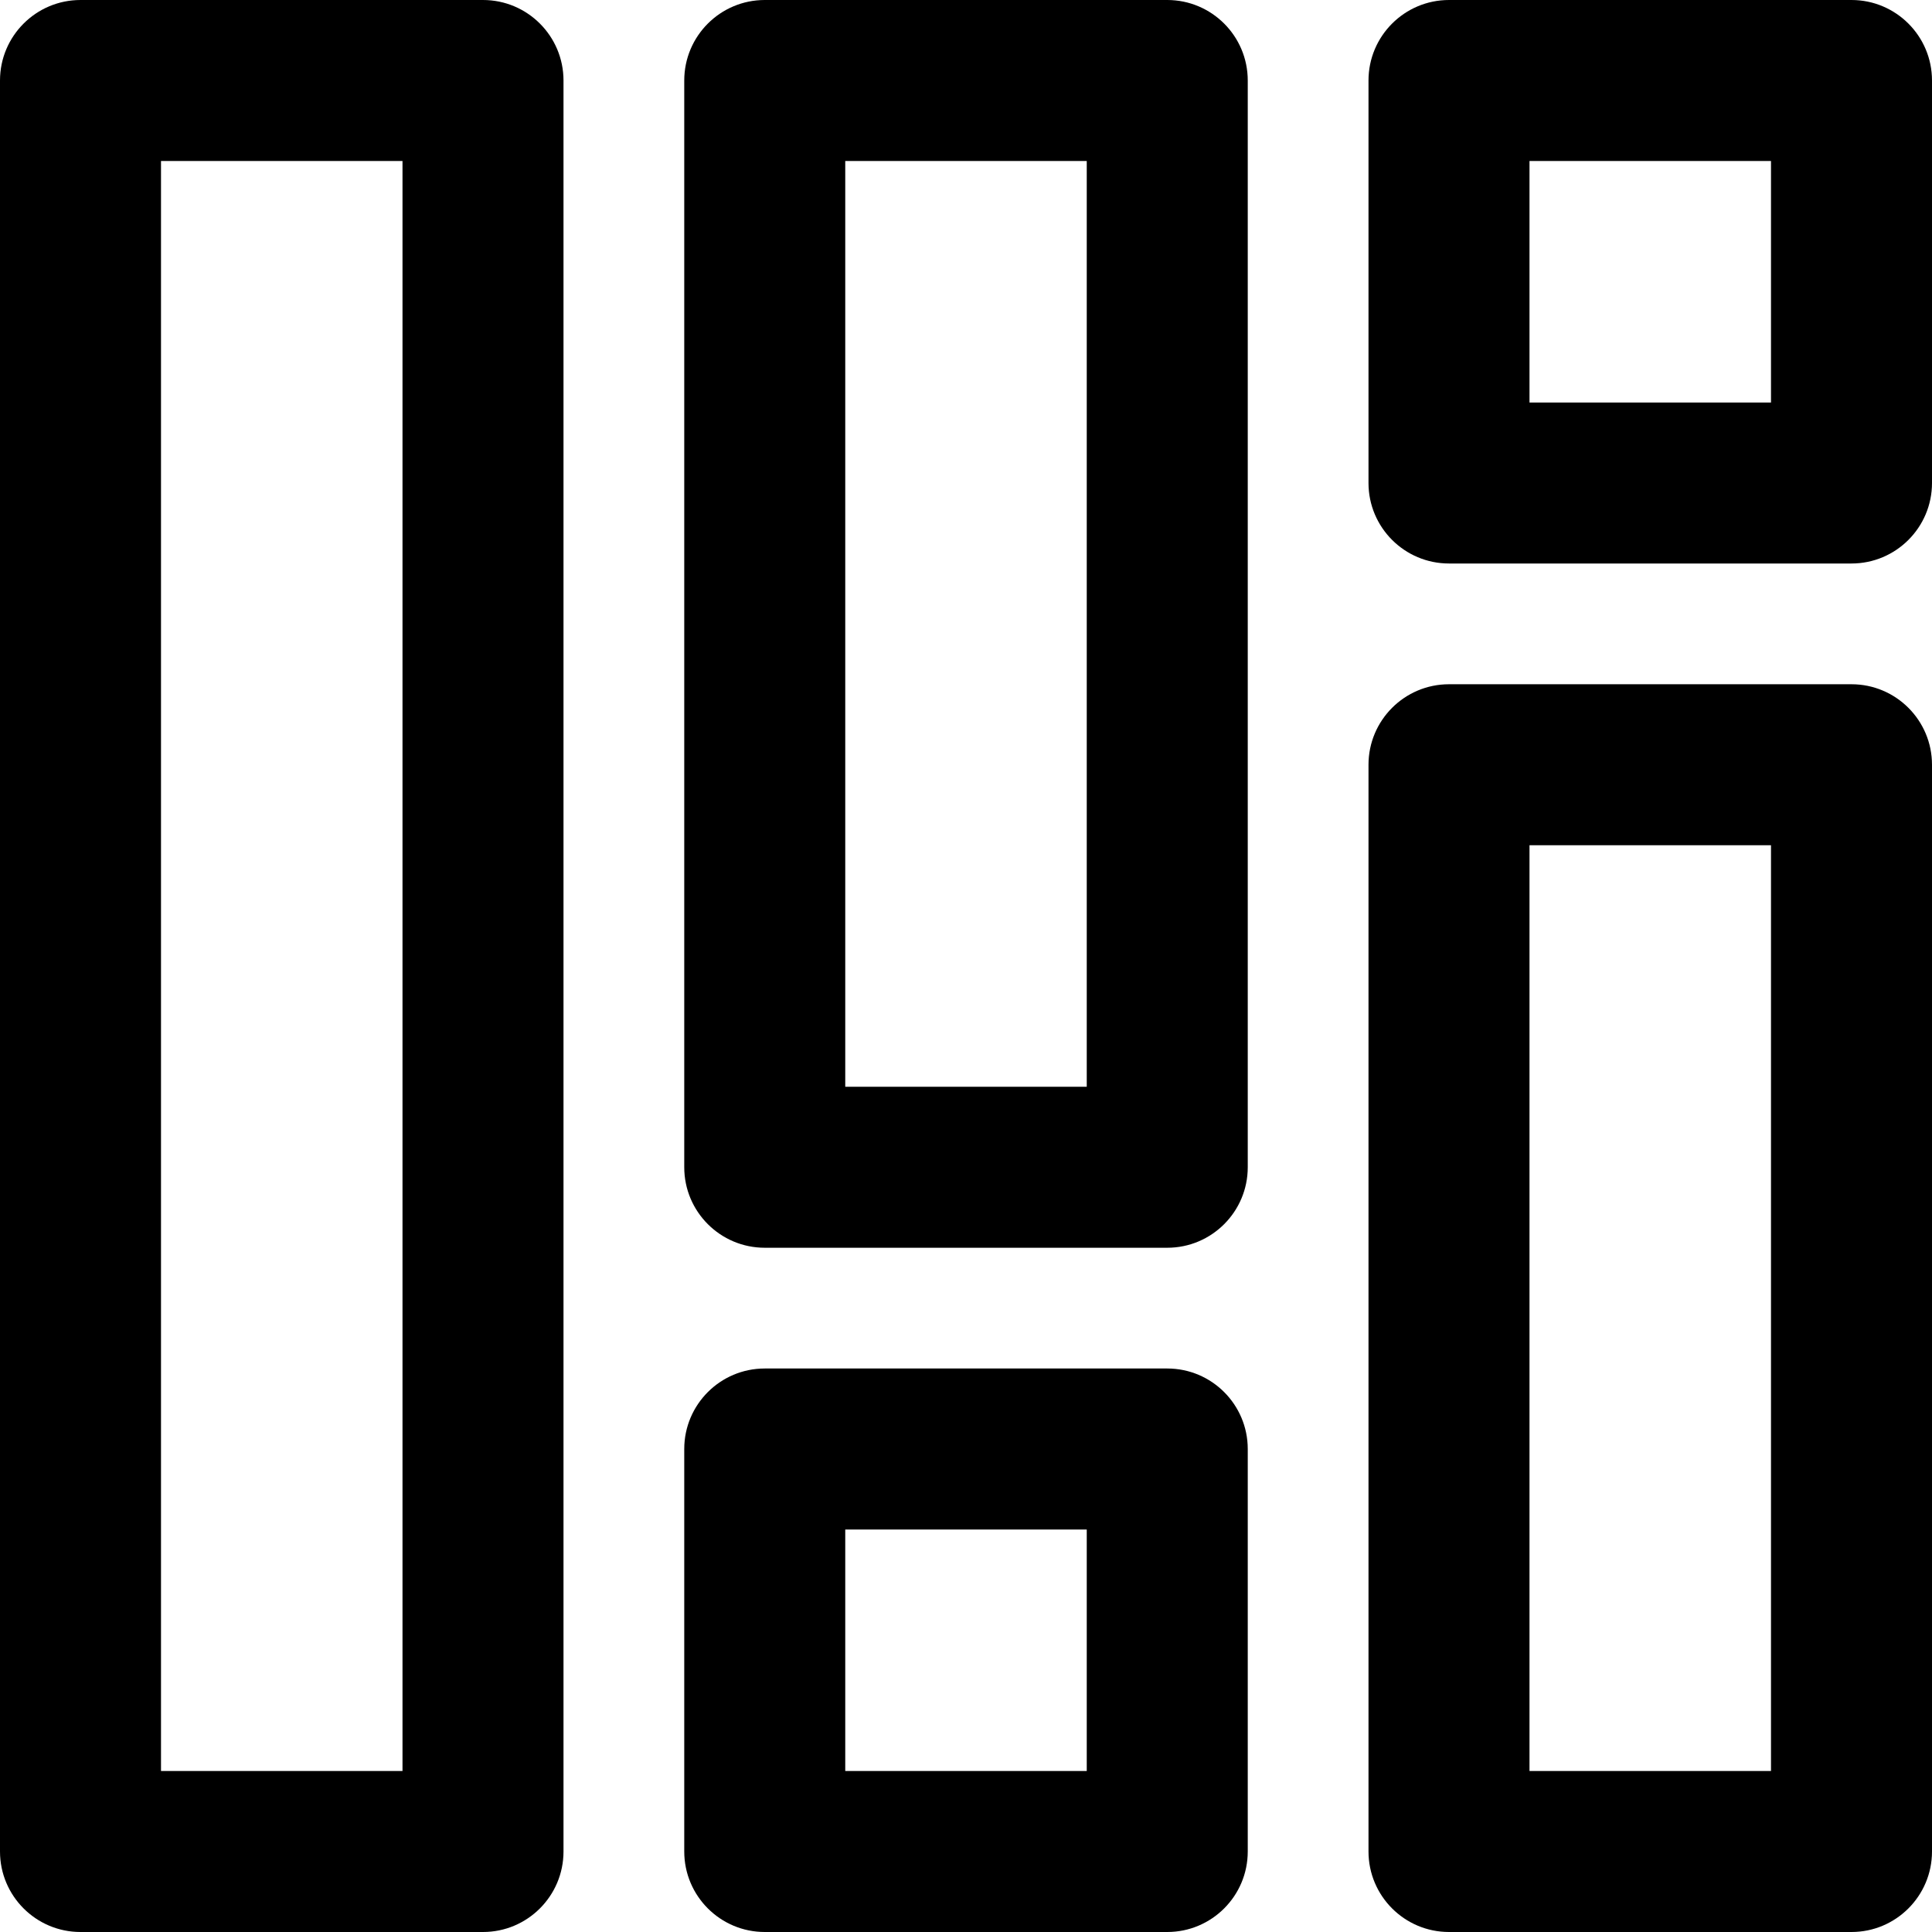 <svg xmlns="http://www.w3.org/2000/svg" viewBox="0 0 24 24"><g fill-rule="evenodd" clip-path="url(#a)" clip-rule="evenodd"><path d="M0 1c0-.552.448-1 1-1h5c.552 0 1 .448 1 1v22c0 .552-.448 1-1 1h-5c-.552 0-1-.448-1-1v-22Zm2 1v20h3v-20h-3Z"/><path d="M8.5 1c0-.552.448-1 1-1h5c.552 0 1 .448 1 1v13.5c0 .552-.448 1-1 1h-5c-.552 0-1-.448-1-1v-13.5Zm2 1v11.5h3v-11.5h-3Z"/><path d="M17 1c0-.552.448-1 1-1h5c.552 0 1 .448 1 1v5c0 .552-.448 1-1 1h-5c-.552 0-1-.448-1-1v-5Zm2 1v3h3v-3h-3Z"/><path d="M8.5 18c0-.552.448-1 1-1h5c.552 0 1 .448 1 1v5c0 .552-.448 1-1 1h-5c-.552 0-1-.448-1-1v-5Zm2 1v3h3v-3h-3Z"/><path d="M17 9.5c0-.552.448-1 1-1h5c.552 0 1 .448 1 1v13.5c0 .552-.448 1-1 1h-5c-.552 0-1-.448-1-1v-13.5Zm2 1v11.5h3v-11.5h-3Z"/></g><defs><clipPath id="a"><path d="M0 0h24v24h-24z"/></clipPath></defs></svg>